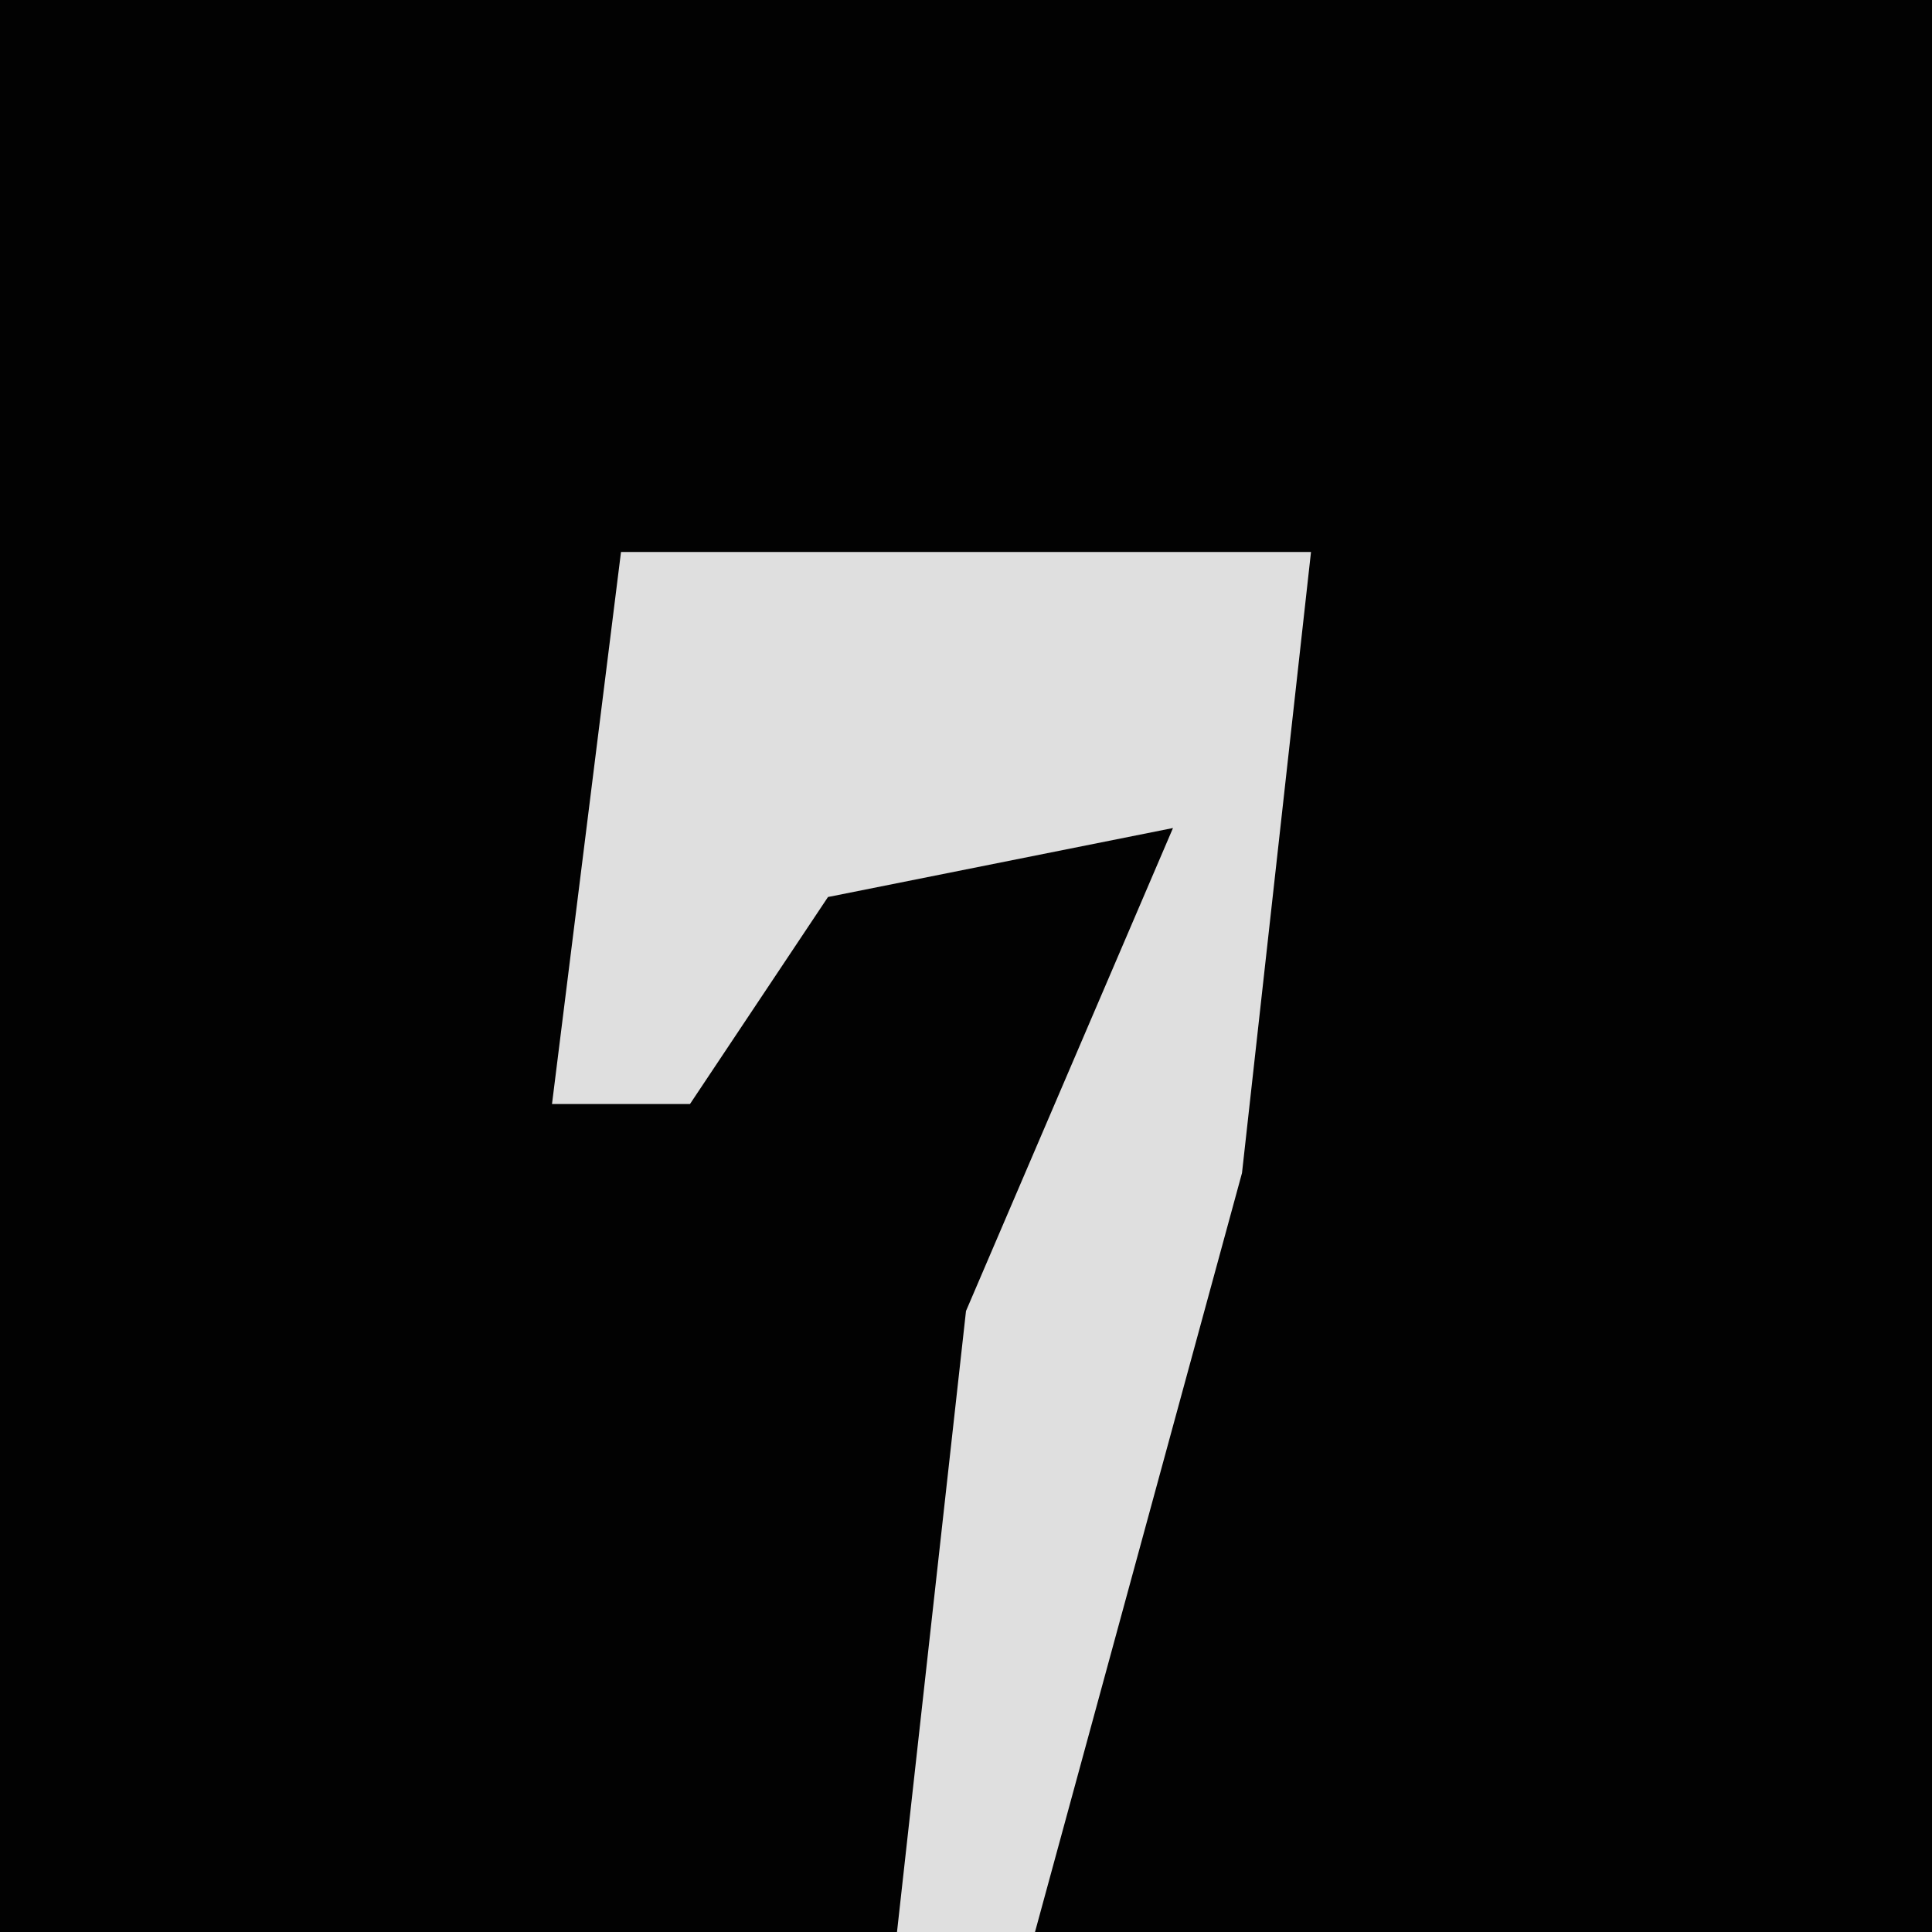 <?xml version="1.0" encoding="UTF-8"?>
<svg version="1.1" xmlns="http://www.w3.org/2000/svg" width="28" height="28">
<path d="M0,0 L28,0 L28,28 L0,28 Z " fill="#020202" transform="translate(0,0)"/>
<path d="M0,0 L10,0 L9,9 L6,20 L4,20 L5,11 L8,4 L3,5 L1,8 L-1,8 Z " fill="#DFDFDF" transform="translate(9,8)"/>
</svg>
